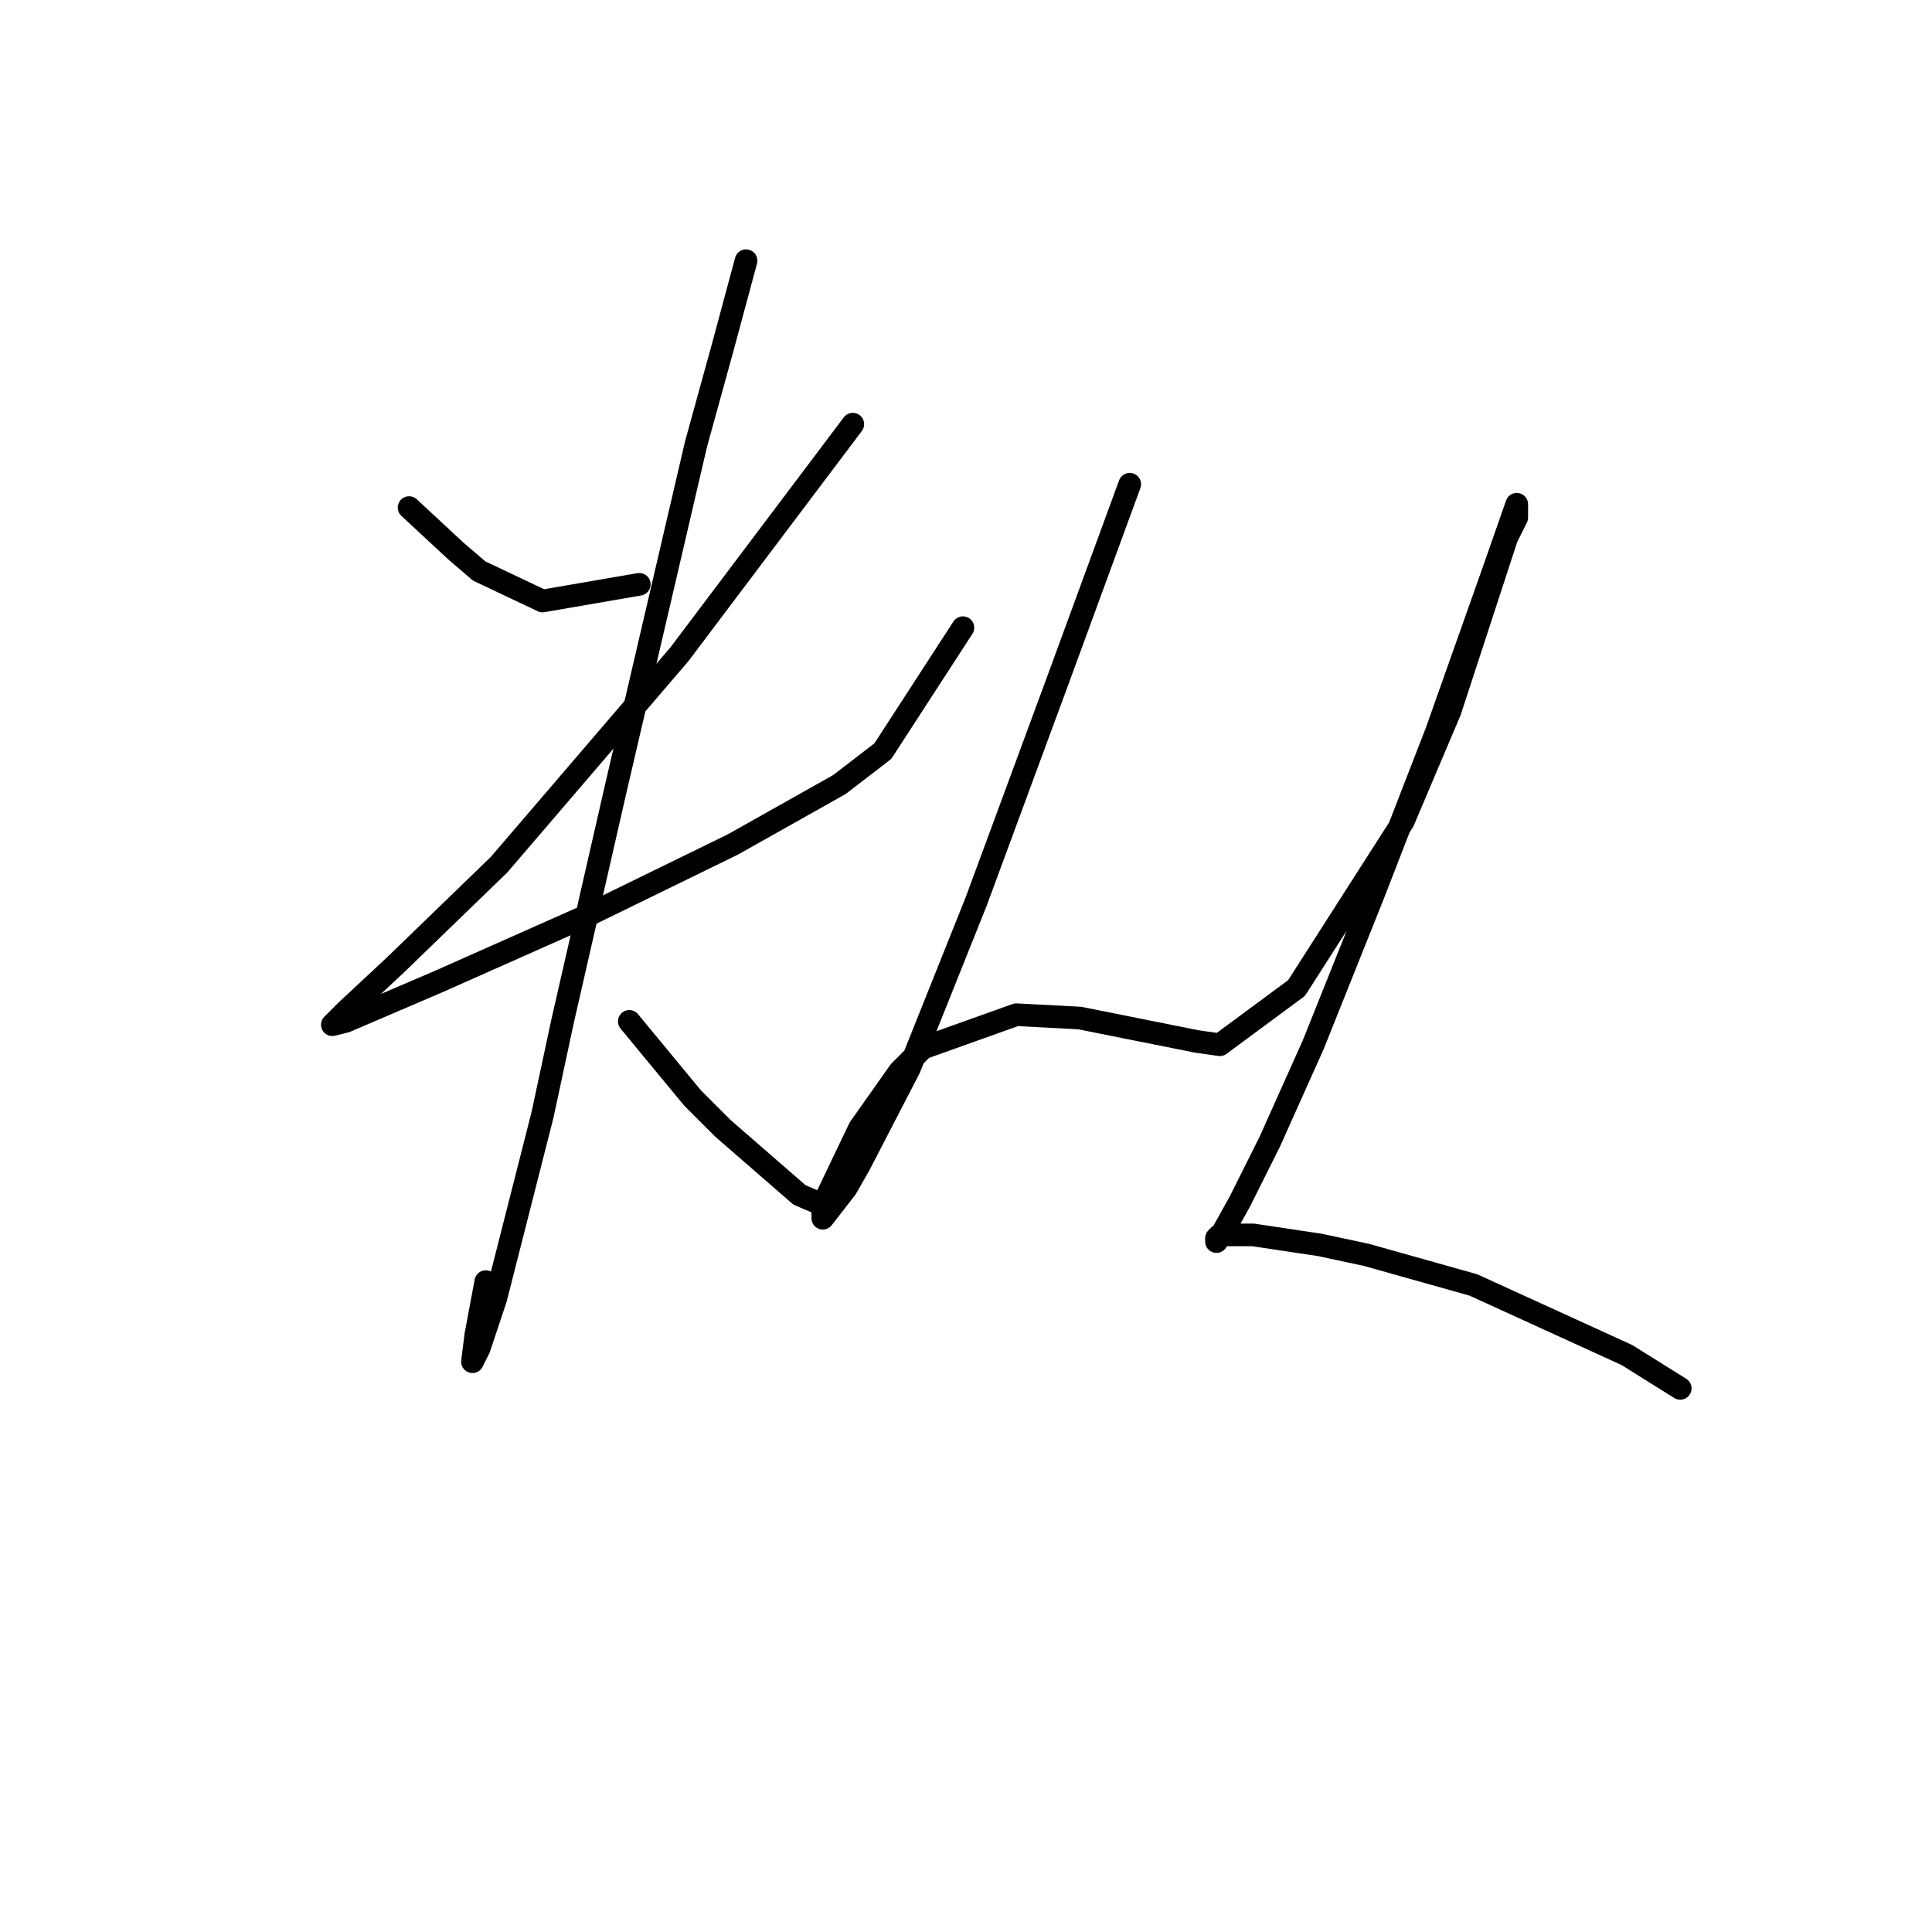 <?xml version="1.0" standalone="no"?>
    <svg width="256" height="256" xmlns="http://www.w3.org/2000/svg" version="1.1">
    <polyline stroke="black" stroke-width="3" stroke-linecap="round" fill="transparent" stroke-linejoin="round" points="54.205 67.257 60.394 73.004 63.489 75.657 71.888 79.636 84.709 77.425 84.709 77.425 " />
        <polyline stroke="black" stroke-width="3" stroke-linecap="round" fill="transparent" stroke-linejoin="round" points="113.003 56.205 90.014 86.709 66.141 114.56 52.437 127.823 45.805 134.012 44.037 135.781 45.805 135.338 58.184 130.033 78.078 121.192 97.087 111.908 111.234 103.95 116.981 99.529 127.591 83.172 127.591 83.172 " />
        <polyline stroke="black" stroke-width="3" stroke-linecap="round" fill="transparent" stroke-linejoin="round" points="98.856 34.543 95.761 46.037 92.224 58.858 81.614 104.392 74.541 135.338 71.888 147.717 65.699 172.032 63.489 178.663 62.605 180.431 63.047 176.895 64.373 169.821 64.373 169.821 " />
        <polyline stroke="black" stroke-width="3" stroke-linecap="round" fill="transparent" stroke-linejoin="round" points="83.383 135.338 91.782 145.506 95.761 149.485 105.929 158.327 109.024 159.653 109.024 159.653 " />
        <polyline stroke="black" stroke-width="3" stroke-linecap="round" fill="transparent" stroke-linejoin="round" points="149.696 64.163 139.97 90.688 129.36 119.423 120.518 141.528 113.887 154.348 112.118 157.443 109.024 161.422 109.024 159.653 113.887 149.485 119.192 141.97 122.286 138.875 134.665 134.454 143.064 134.896 151.906 136.665 158.537 137.991 161.632 138.433 171.8 130.918 185.947 108.813 192.136 94.224 199.651 71.236 200.978 68.583 200.978 66.815 197.883 75.657 190.368 96.877 181.968 118.539 174.01 138.433 168.263 151.254 164.285 159.211 162.074 163.19 161.19 164.516 161.19 164.074 161.632 163.632 166.053 163.632 174.895 164.958 181.084 166.284 195.231 170.263 215.567 179.547 222.64 183.968 222.64 183.968 " />
        </svg>
